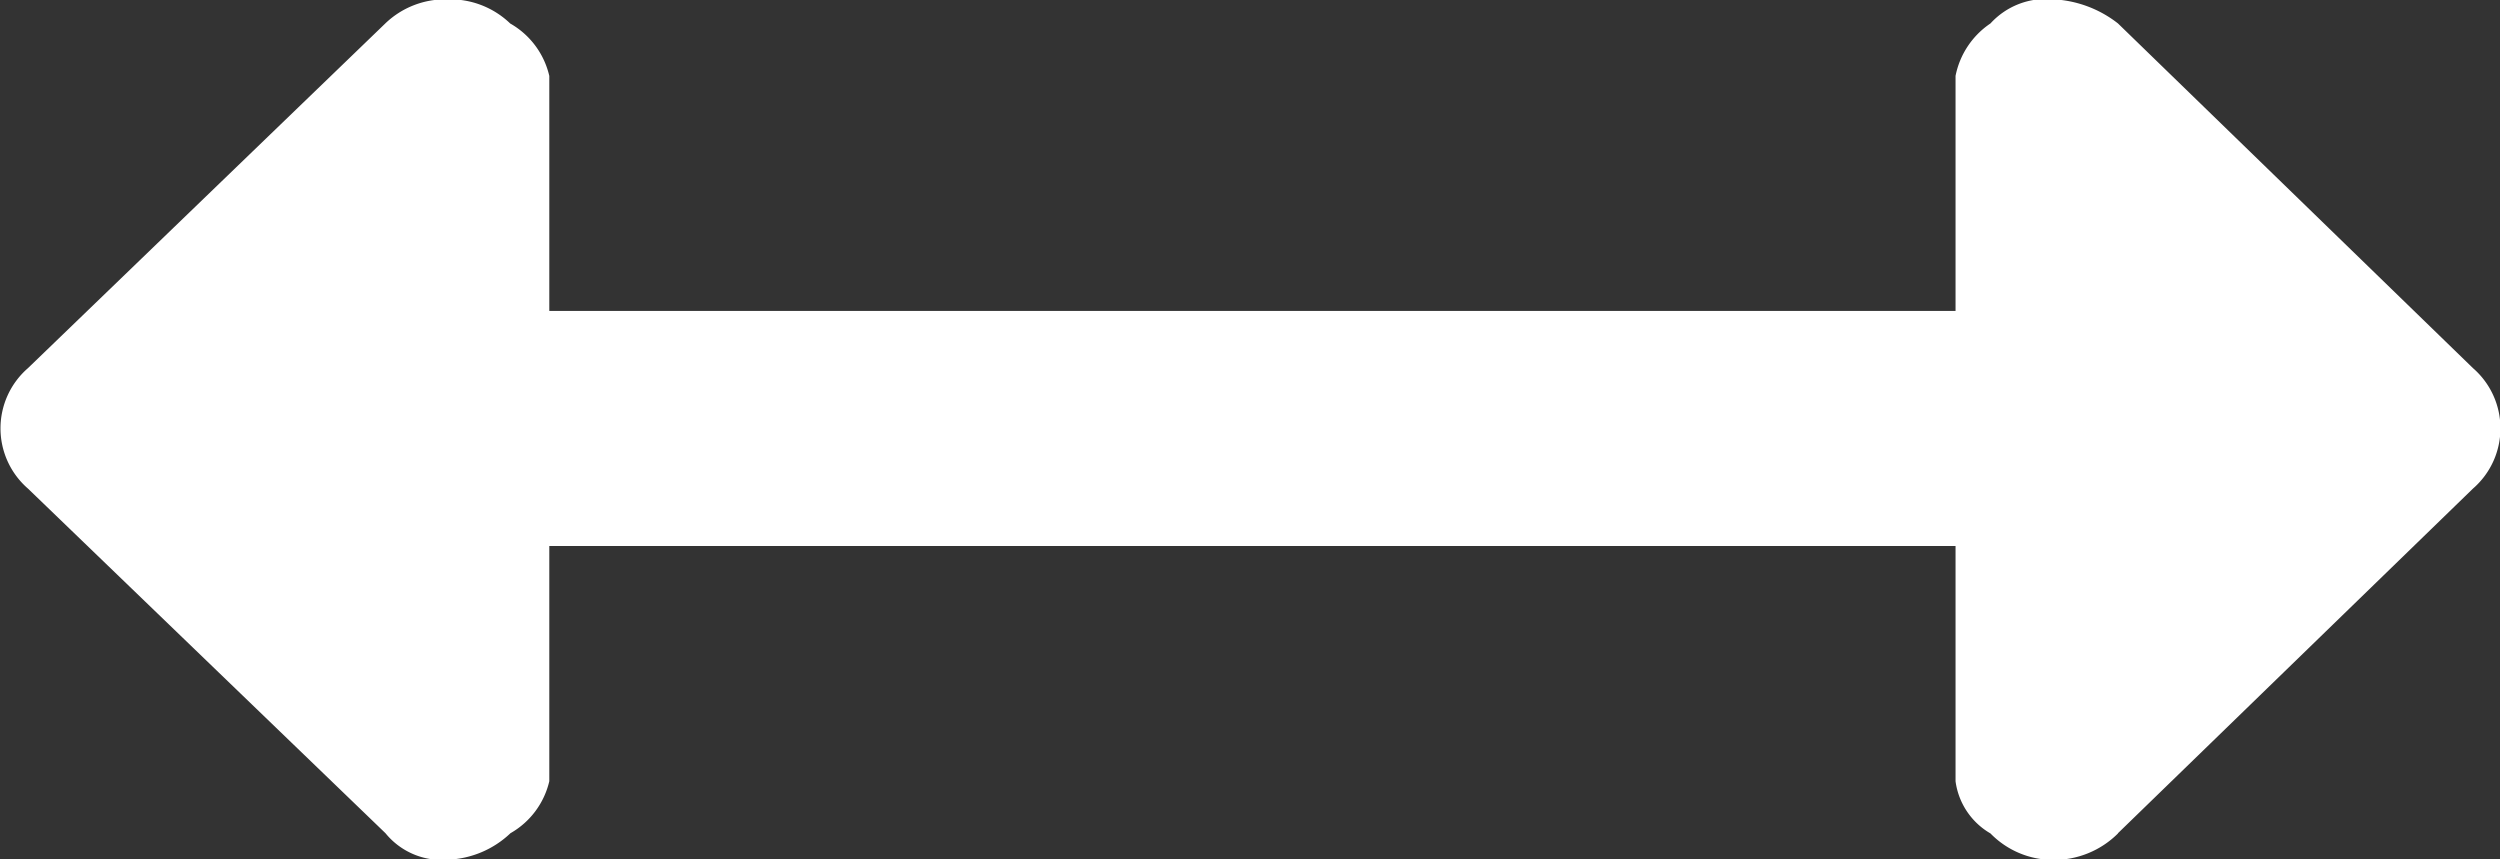 <svg xmlns="http://www.w3.org/2000/svg" width="32" height="11" viewBox="0 0 32 11">
  <rect x="0" y="0" width="32" height="11" fill="#333333" stroke="none"/>
  <defs>
    <style>
      .cls-1 {
        fill: #fff;
        fill-rule: evenodd;
      }
    </style>
  </defs>
  <path id="active-x.svg" class="cls-1" d="M27.11,21.665l4.544-4.411a1.021,1.021,0,0,0,0-1.542L27.11,11.3a1.46,1.46,0,0,0-.832-0.309,0.961,0.961,0,0,0-.8.309,1.056,1.056,0,0,0-.447.671V14.98h-18V11.972a1.041,1.041,0,0,0-.5-0.671,1.107,1.107,0,0,0-.8-0.309,1.106,1.106,0,0,0-.8.309L0.358,15.712a1.021,1.021,0,0,0,0,1.542l4.576,4.411a0.929,0.929,0,0,0,.8.339,1.23,1.23,0,0,0,.8-0.339A1.037,1.037,0,0,0,7.031,21V17.989h18V21a0.911,0.911,0,0,0,.447.668,1.122,1.122,0,0,0,.8.339,1.16,1.16,0,0,0,.832-0.339h0Z" transform="translate(0 -11)"/>
</svg>
